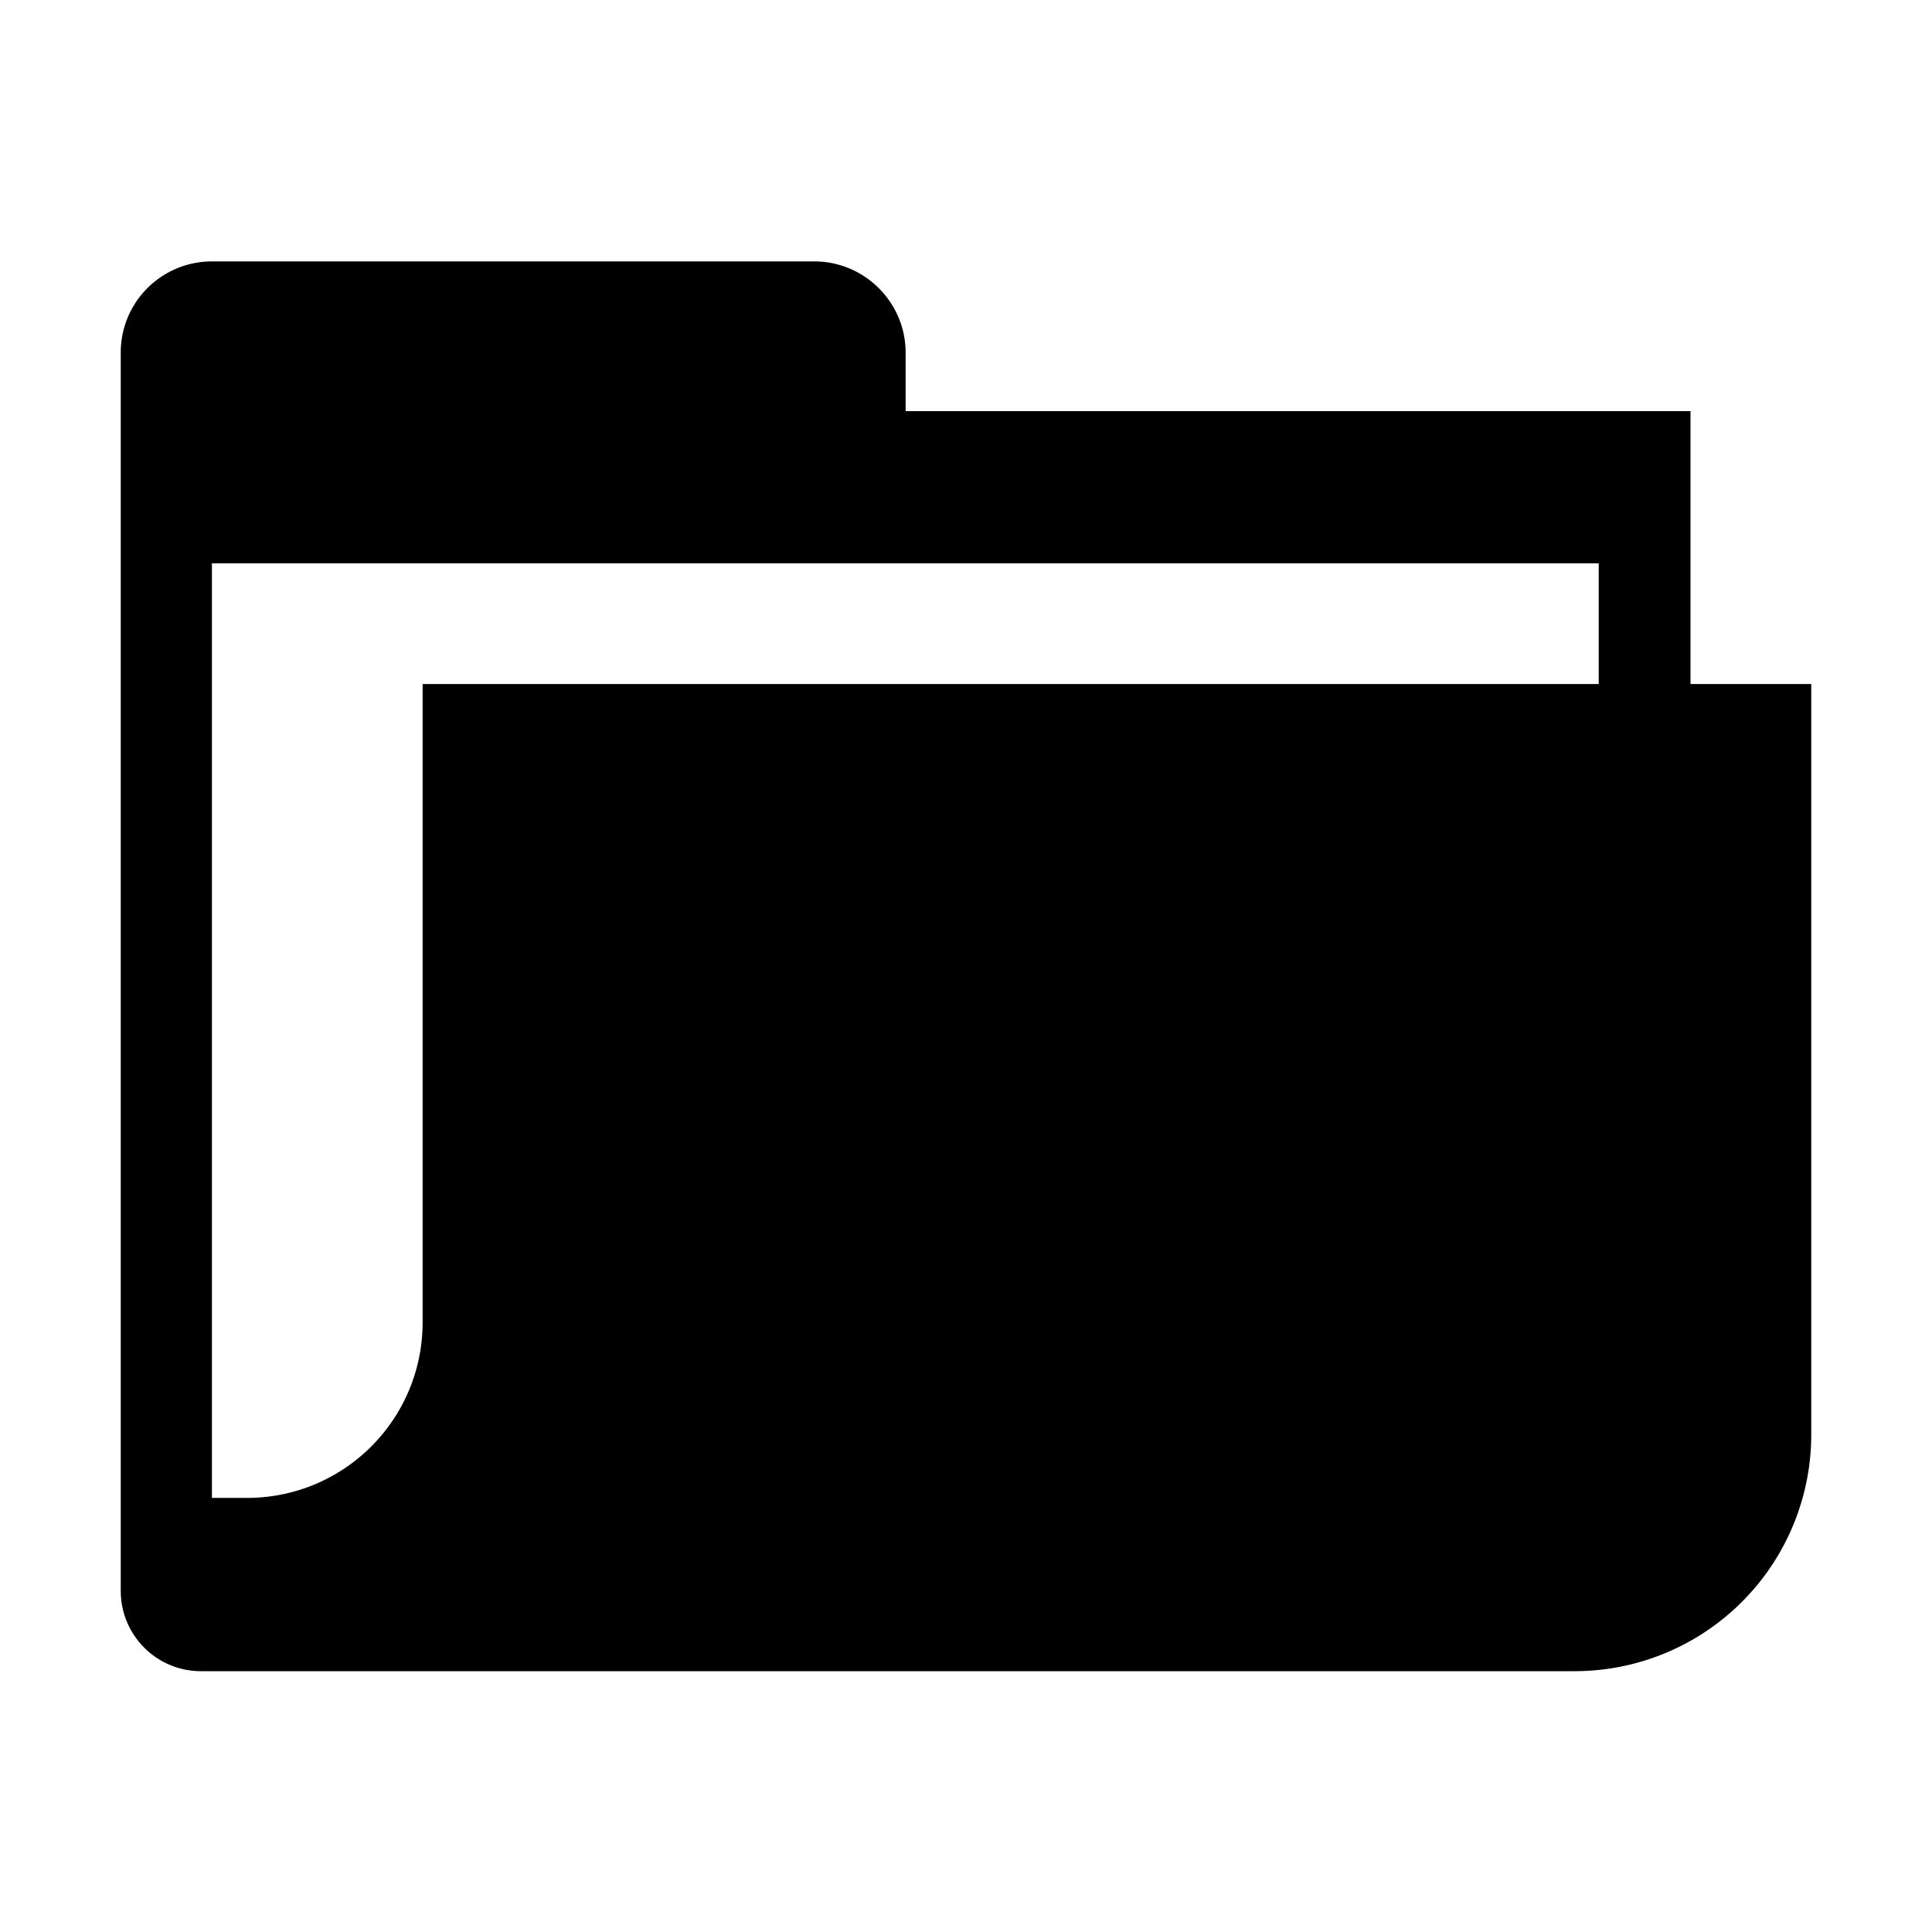 
<svg xmlns="http://www.w3.org/2000/svg" viewBox="0 0 32 32"><path d="M28 11.33V6.81H15v-.97c0-.83-.68-1.51-1.51-1.51H3.51C2.68 4.33 2 5 2 5.84v20.51c0 .73.59 1.33 1.33 1.33h22.75A3.92 3.92 0 0 0 30 23.76V11.33h-2zm-1.52 0H7V21.9c0 1.61-1.3 2.91-2.91 2.91h-.58V9.33h22.97v2z" style="fill: #000000;"/></svg>
